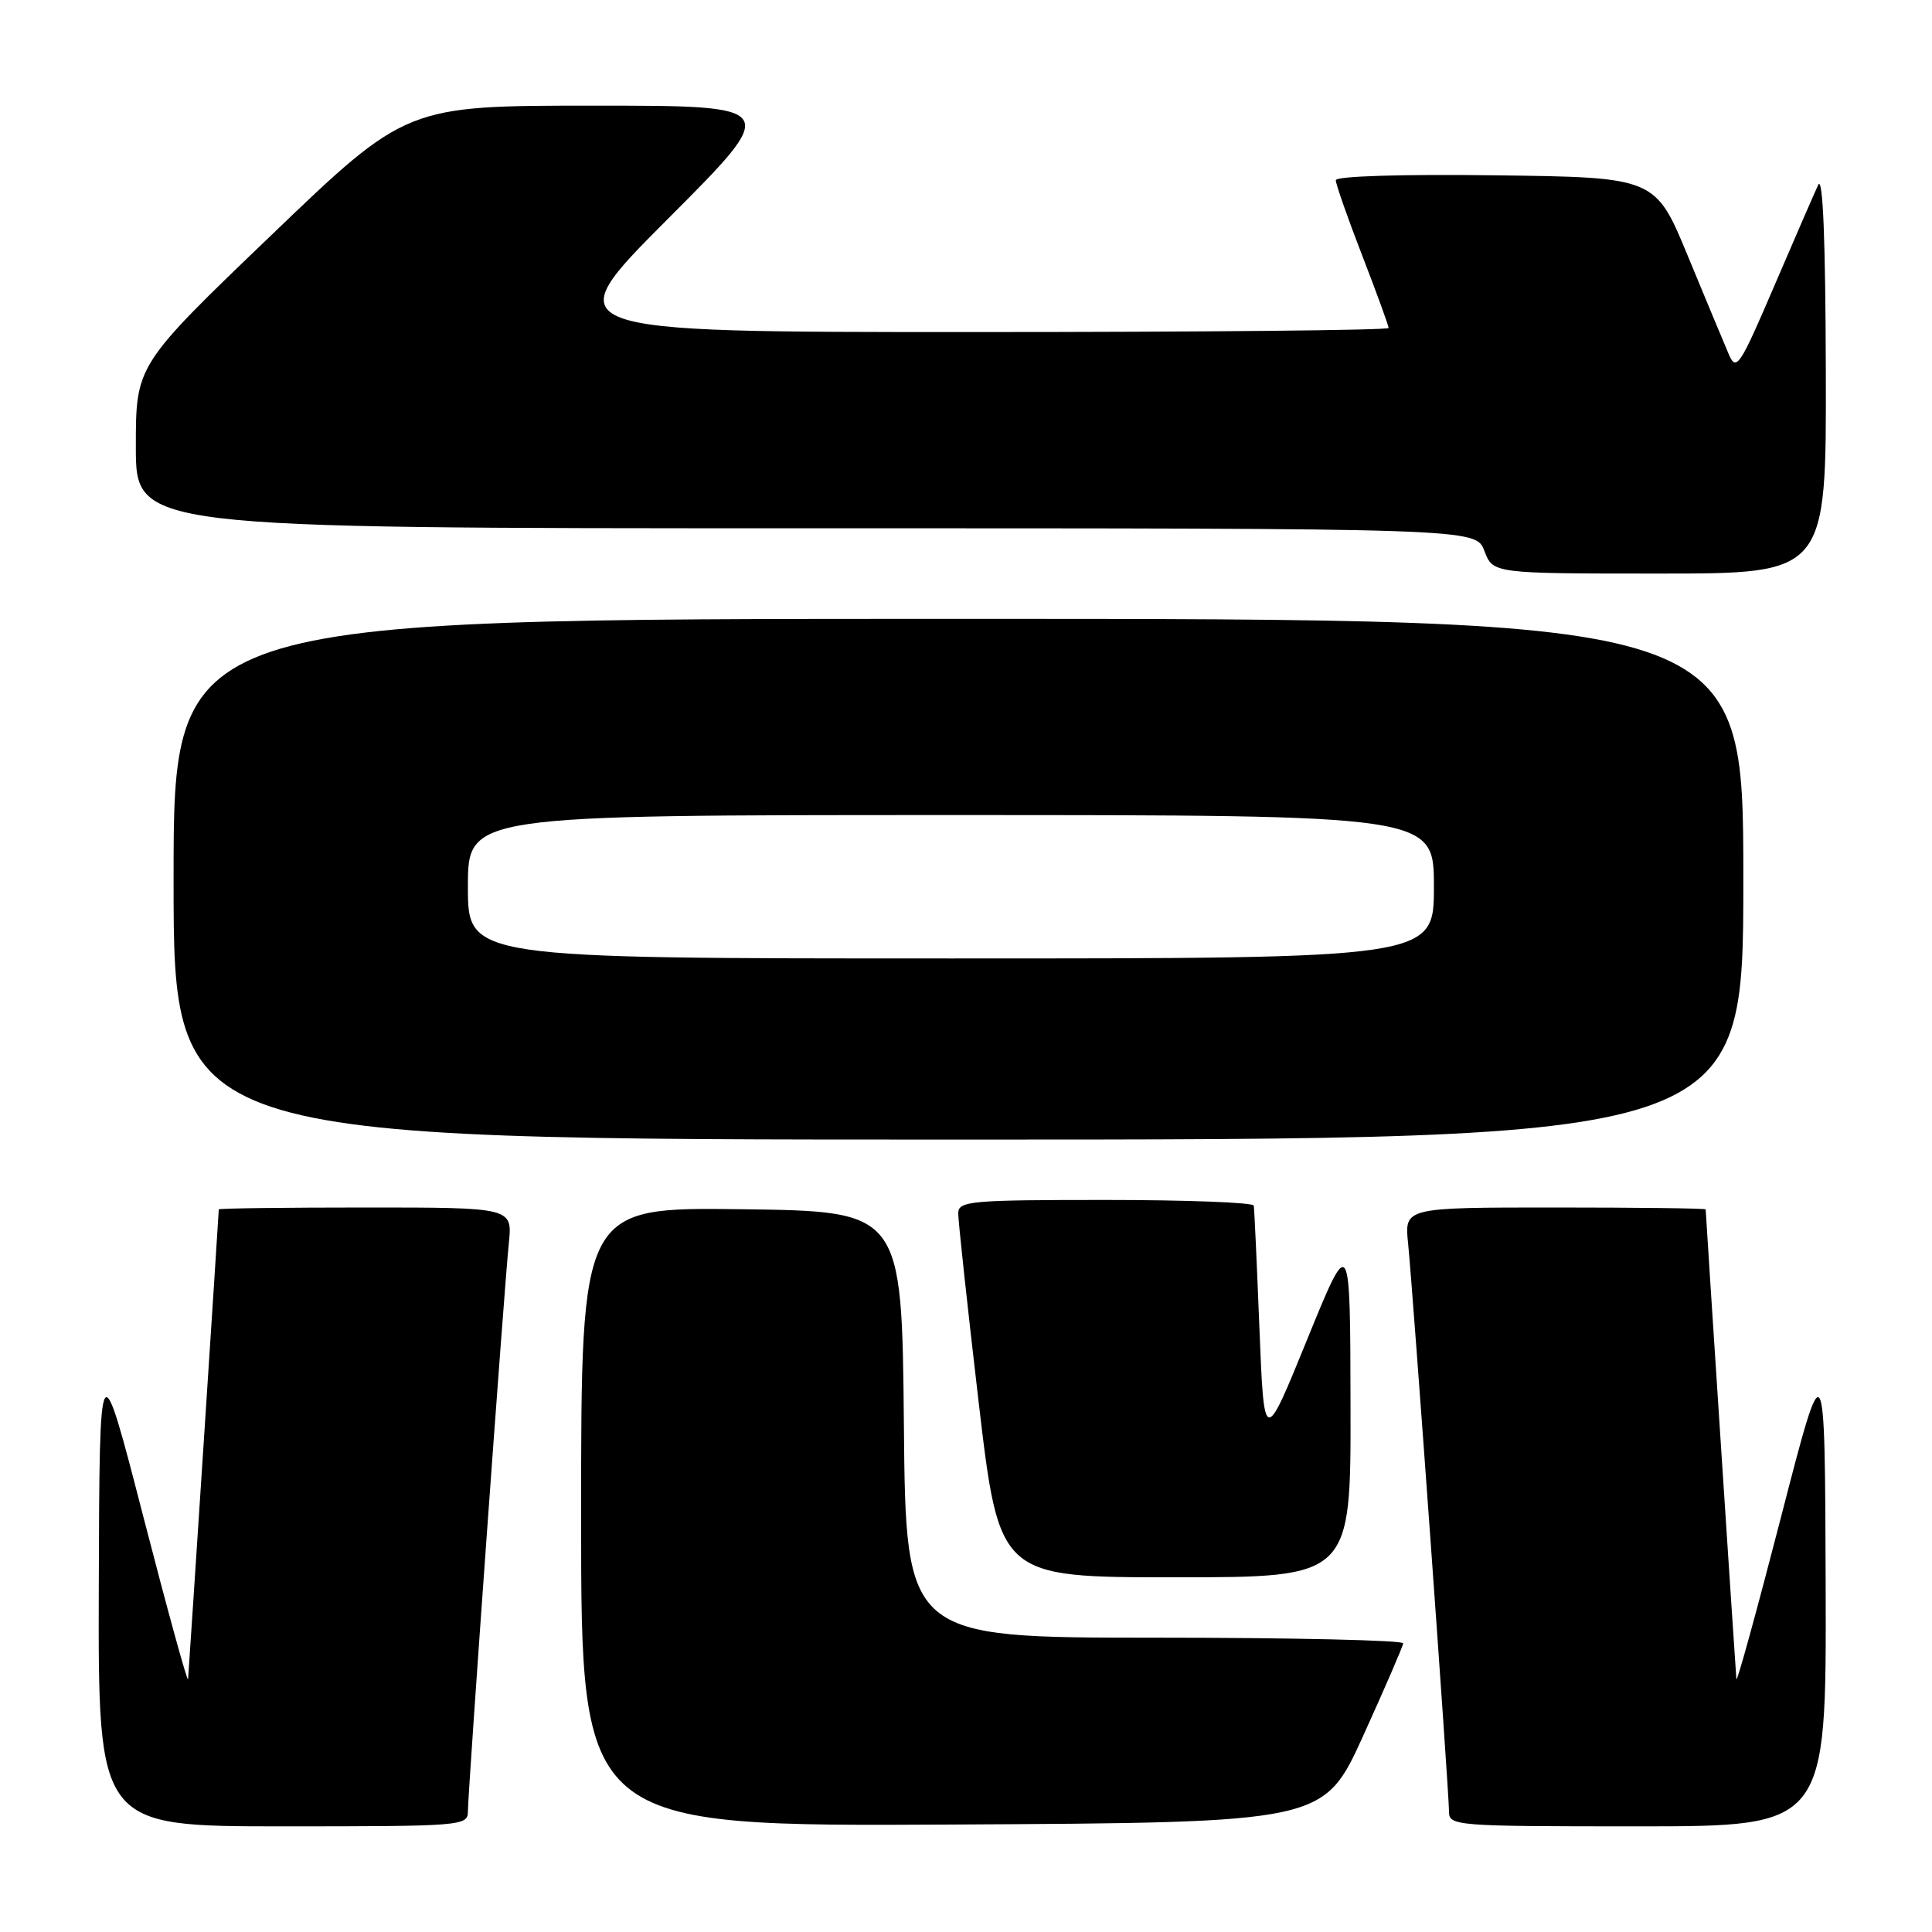 <?xml version="1.0" encoding="UTF-8" standalone="no"?>
<!DOCTYPE svg PUBLIC "-//W3C//DTD SVG 1.1//EN" "http://www.w3.org/Graphics/SVG/1.1/DTD/svg11.dtd" >
<svg xmlns="http://www.w3.org/2000/svg" xmlns:xlink="http://www.w3.org/1999/xlink" version="1.1" viewBox="0 0 256 256">
 <g >
 <path fill="currentColor"
d=" M 62.00 240.02 C 62.00 237.44 66.79 170.96 67.42 164.75 C 67.91 160.00 67.91 160.00 48.45 160.00 C 37.75 160.00 29.00 160.11 28.99 160.25 C 28.96 161.21 25.00 221.71 24.92 222.50 C 24.86 223.05 22.20 213.38 19.00 201.00 C 13.19 178.50 13.19 178.50 13.09 210.25 C 13.00 242.00 13.00 242.00 37.50 242.00 C 61.27 242.00 62.00 241.94 62.00 240.02 Z  M 180.63 230.00 C 183.50 223.68 185.89 218.16 185.93 217.75 C 185.97 217.34 171.16 217.00 153.02 217.00 C 120.03 217.00 120.03 217.00 119.77 188.75 C 119.50 160.50 119.50 160.50 98.25 160.23 C 77.00 159.96 77.00 159.96 77.00 200.99 C 77.00 242.02 77.00 242.02 126.20 241.76 C 175.40 241.50 175.40 241.50 180.63 230.00 Z  M 241.91 210.25 C 241.81 178.50 241.81 178.50 236.00 201.00 C 232.80 213.38 230.14 223.05 230.08 222.50 C 230.00 221.71 226.04 161.21 226.01 160.25 C 226.00 160.11 217.02 160.00 206.05 160.00 C 186.09 160.00 186.09 160.00 186.58 164.75 C 187.21 170.96 192.00 237.44 192.00 240.02 C 192.00 241.94 192.73 242.00 217.00 242.00 C 242.00 242.00 242.00 242.00 241.91 210.25 Z  M 178.95 186.25 C 178.91 163.50 178.91 163.50 173.20 177.50 C 167.50 191.50 167.50 191.50 166.88 176.00 C 166.54 167.47 166.21 160.16 166.13 159.75 C 166.06 159.34 157.22 159.00 146.50 159.00 C 128.61 159.00 127.00 159.14 126.97 160.75 C 126.96 161.71 128.17 172.96 129.67 185.75 C 132.41 209.00 132.41 209.00 155.70 209.00 C 179.00 209.00 179.00 209.00 178.95 186.25 Z  M 231.00 116.50 C 231.00 82.00 231.00 82.00 127.00 82.00 C 23.00 82.00 23.00 82.00 23.00 116.50 C 23.00 151.00 23.00 151.00 127.00 151.00 C 231.00 151.00 231.00 151.00 231.00 116.50 Z  M 241.93 49.25 C 241.89 31.75 241.54 23.19 240.92 24.50 C 240.41 25.60 237.77 31.66 235.07 37.96 C 230.53 48.55 230.07 49.24 229.08 46.96 C 228.50 45.61 226.07 39.78 223.68 34.00 C 219.35 23.50 219.35 23.50 198.18 23.23 C 185.76 23.07 177.00 23.34 177.00 23.88 C 177.00 24.39 178.57 28.88 180.50 33.86 C 182.43 38.85 184.00 43.17 184.00 43.46 C 184.00 43.76 159.14 44.00 128.76 44.00 C 73.53 44.00 73.53 44.00 88.50 29.00 C 103.47 14.00 103.47 14.00 78.65 14.00 C 53.83 14.00 53.83 14.00 35.92 31.19 C 18.00 48.38 18.00 48.38 18.00 59.19 C 18.00 70.00 18.00 70.00 106.78 70.00 C 195.56 70.00 195.56 70.00 196.69 73.00 C 197.83 76.00 197.83 76.00 219.91 76.00 C 242.00 76.00 242.00 76.00 241.93 49.25 Z  M 62.00 117.50 C 62.00 108.00 62.00 108.00 126.00 108.00 C 190.00 108.00 190.00 108.00 190.00 117.50 C 190.00 127.00 190.00 127.00 126.00 127.00 C 62.00 127.00 62.00 127.00 62.00 117.50 Z "/>
</g>
</svg>